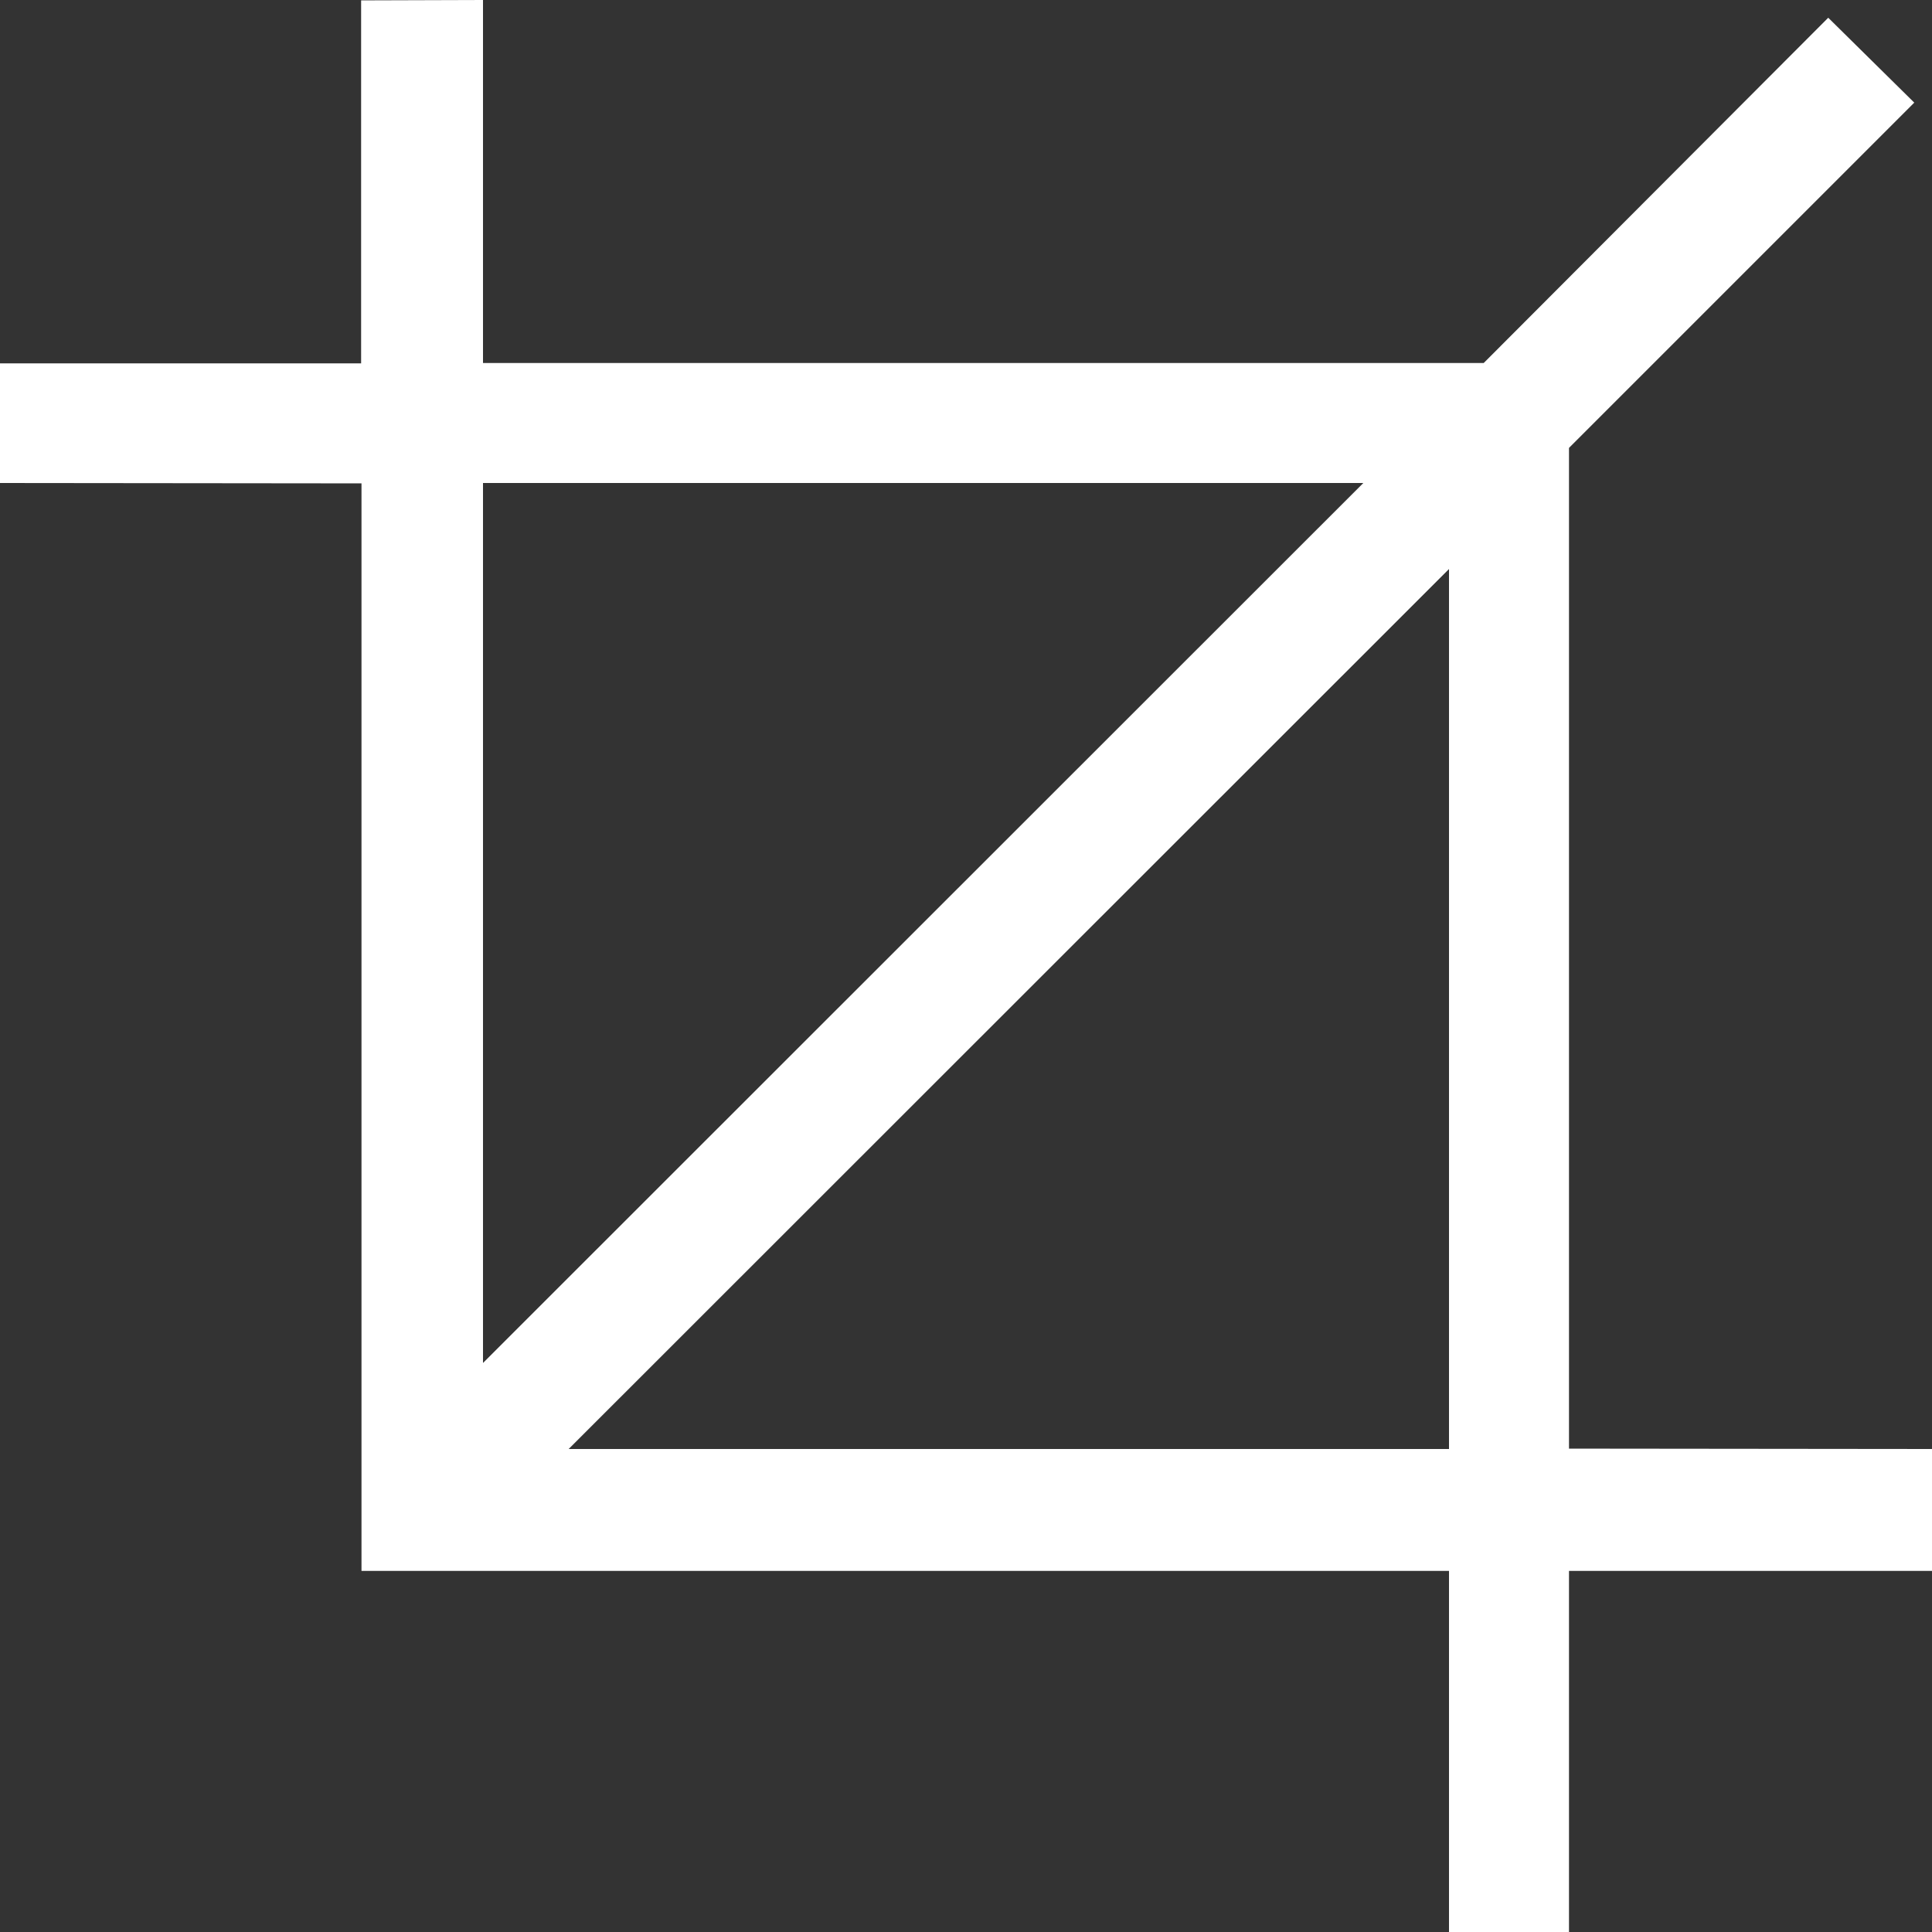 <?xml version="1.0" encoding="utf-8"?>
<!-- Generator: Adobe Illustrator 24.1.2, SVG Export Plug-In . SVG Version: 6.00 Build 0)  -->
<svg version="1.1" id="Слой_1" xmlns="http://www.w3.org/2000/svg" xmlns:xlink="http://www.w3.org/1999/xlink" x="0px" y="0px"
	 viewBox="0 0 512 512" style="enable-background:new 0 0 512 512;" xml:space="preserve">
<rect x="0" y="0" width="512" height="512" fill="#333333" stroke="none"/>
<style type="text/css">
	.st0{fill:none;}
	.st1{fill:#FFFFFF;}
</style>
<g>
	<rect id="canvas_background_107_" x="0" y="0" class="st0" width="512" height="512"/>
	<path class="st1" d="M512,384l0,32.3l-96.2,0l0,95.7H384l0-95.7l-288.2,0l0-288.2L0,128l0-31.7l95.7,0l0-96.2L128,0l0,96.2l265.2,0
		l91.3-91.5l22.8,22.5l-91.5,91.5l0,265.2L512,384z M128,128l0,233.2L361.3,128L128,128z M384,384l0-233.2L150.7,384L384,384z"/>
</g>
</svg>
